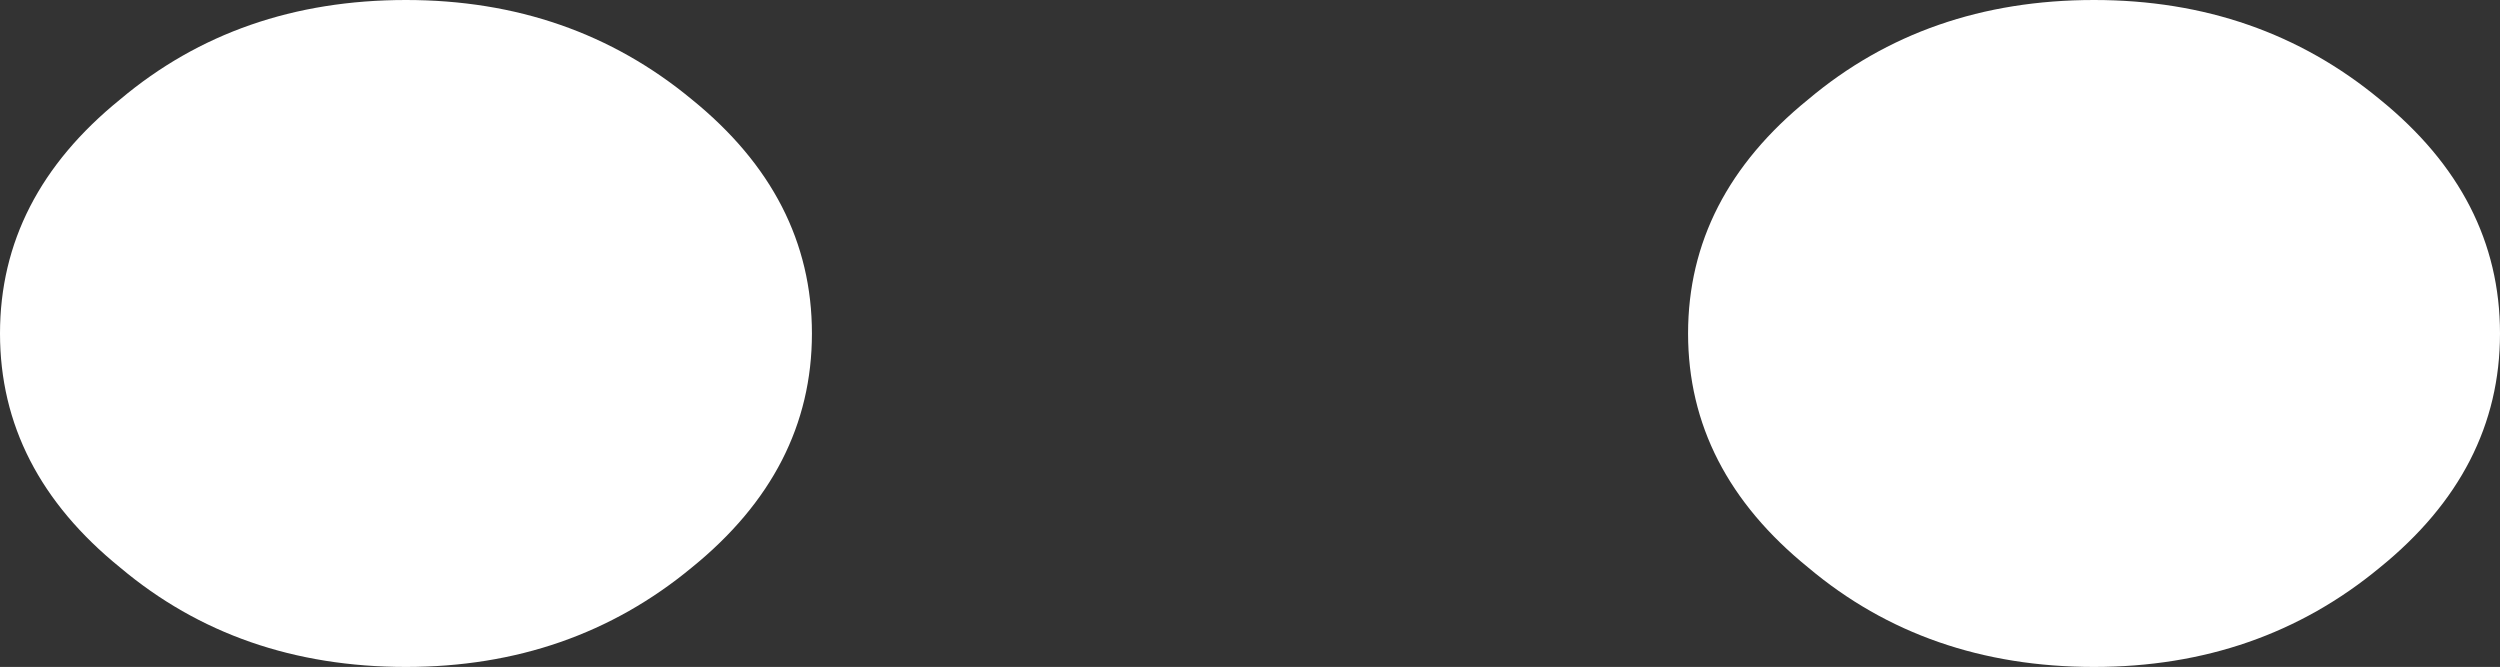<?xml version="1.0" encoding="UTF-8" standalone="no"?>
<svg xmlns:xlink="http://www.w3.org/1999/xlink" height="16.1px" width="60.35px" xmlns="http://www.w3.org/2000/svg">
  <rect width="100%" height="100%" fill="#333333" stroke="none"/>
  <g transform="matrix(1.0, 0.0, 0.0, 1.0, 31.25, -7.6)">
    <path d="M12.4 10.0 Q9.5 12.35 9.5 15.65 9.5 18.95 12.4 21.3 15.25 23.7 19.3 23.7 23.3 23.7 26.2 21.3 29.1 18.95 29.1 15.65 29.1 12.35 26.2 10.0 23.3 7.6 19.3 7.6 15.25 7.6 12.4 10.0" fill="#ffffff" fill-rule="evenodd" stroke="none"/>
    <path d="M-28.35 10.0 Q-31.25 12.35 -31.25 15.65 -31.25 18.95 -28.35 21.3 -25.5 23.7 -21.45 23.7 -17.45 23.7 -14.55 21.3 -11.65 18.95 -11.65 15.65 -11.65 12.35 -14.55 10.0 -17.45 7.6 -21.45 7.6 -25.5 7.6 -28.35 10.0" fill="#ffffff" fill-rule="evenodd" stroke="none"/>
  </g>
</svg>
